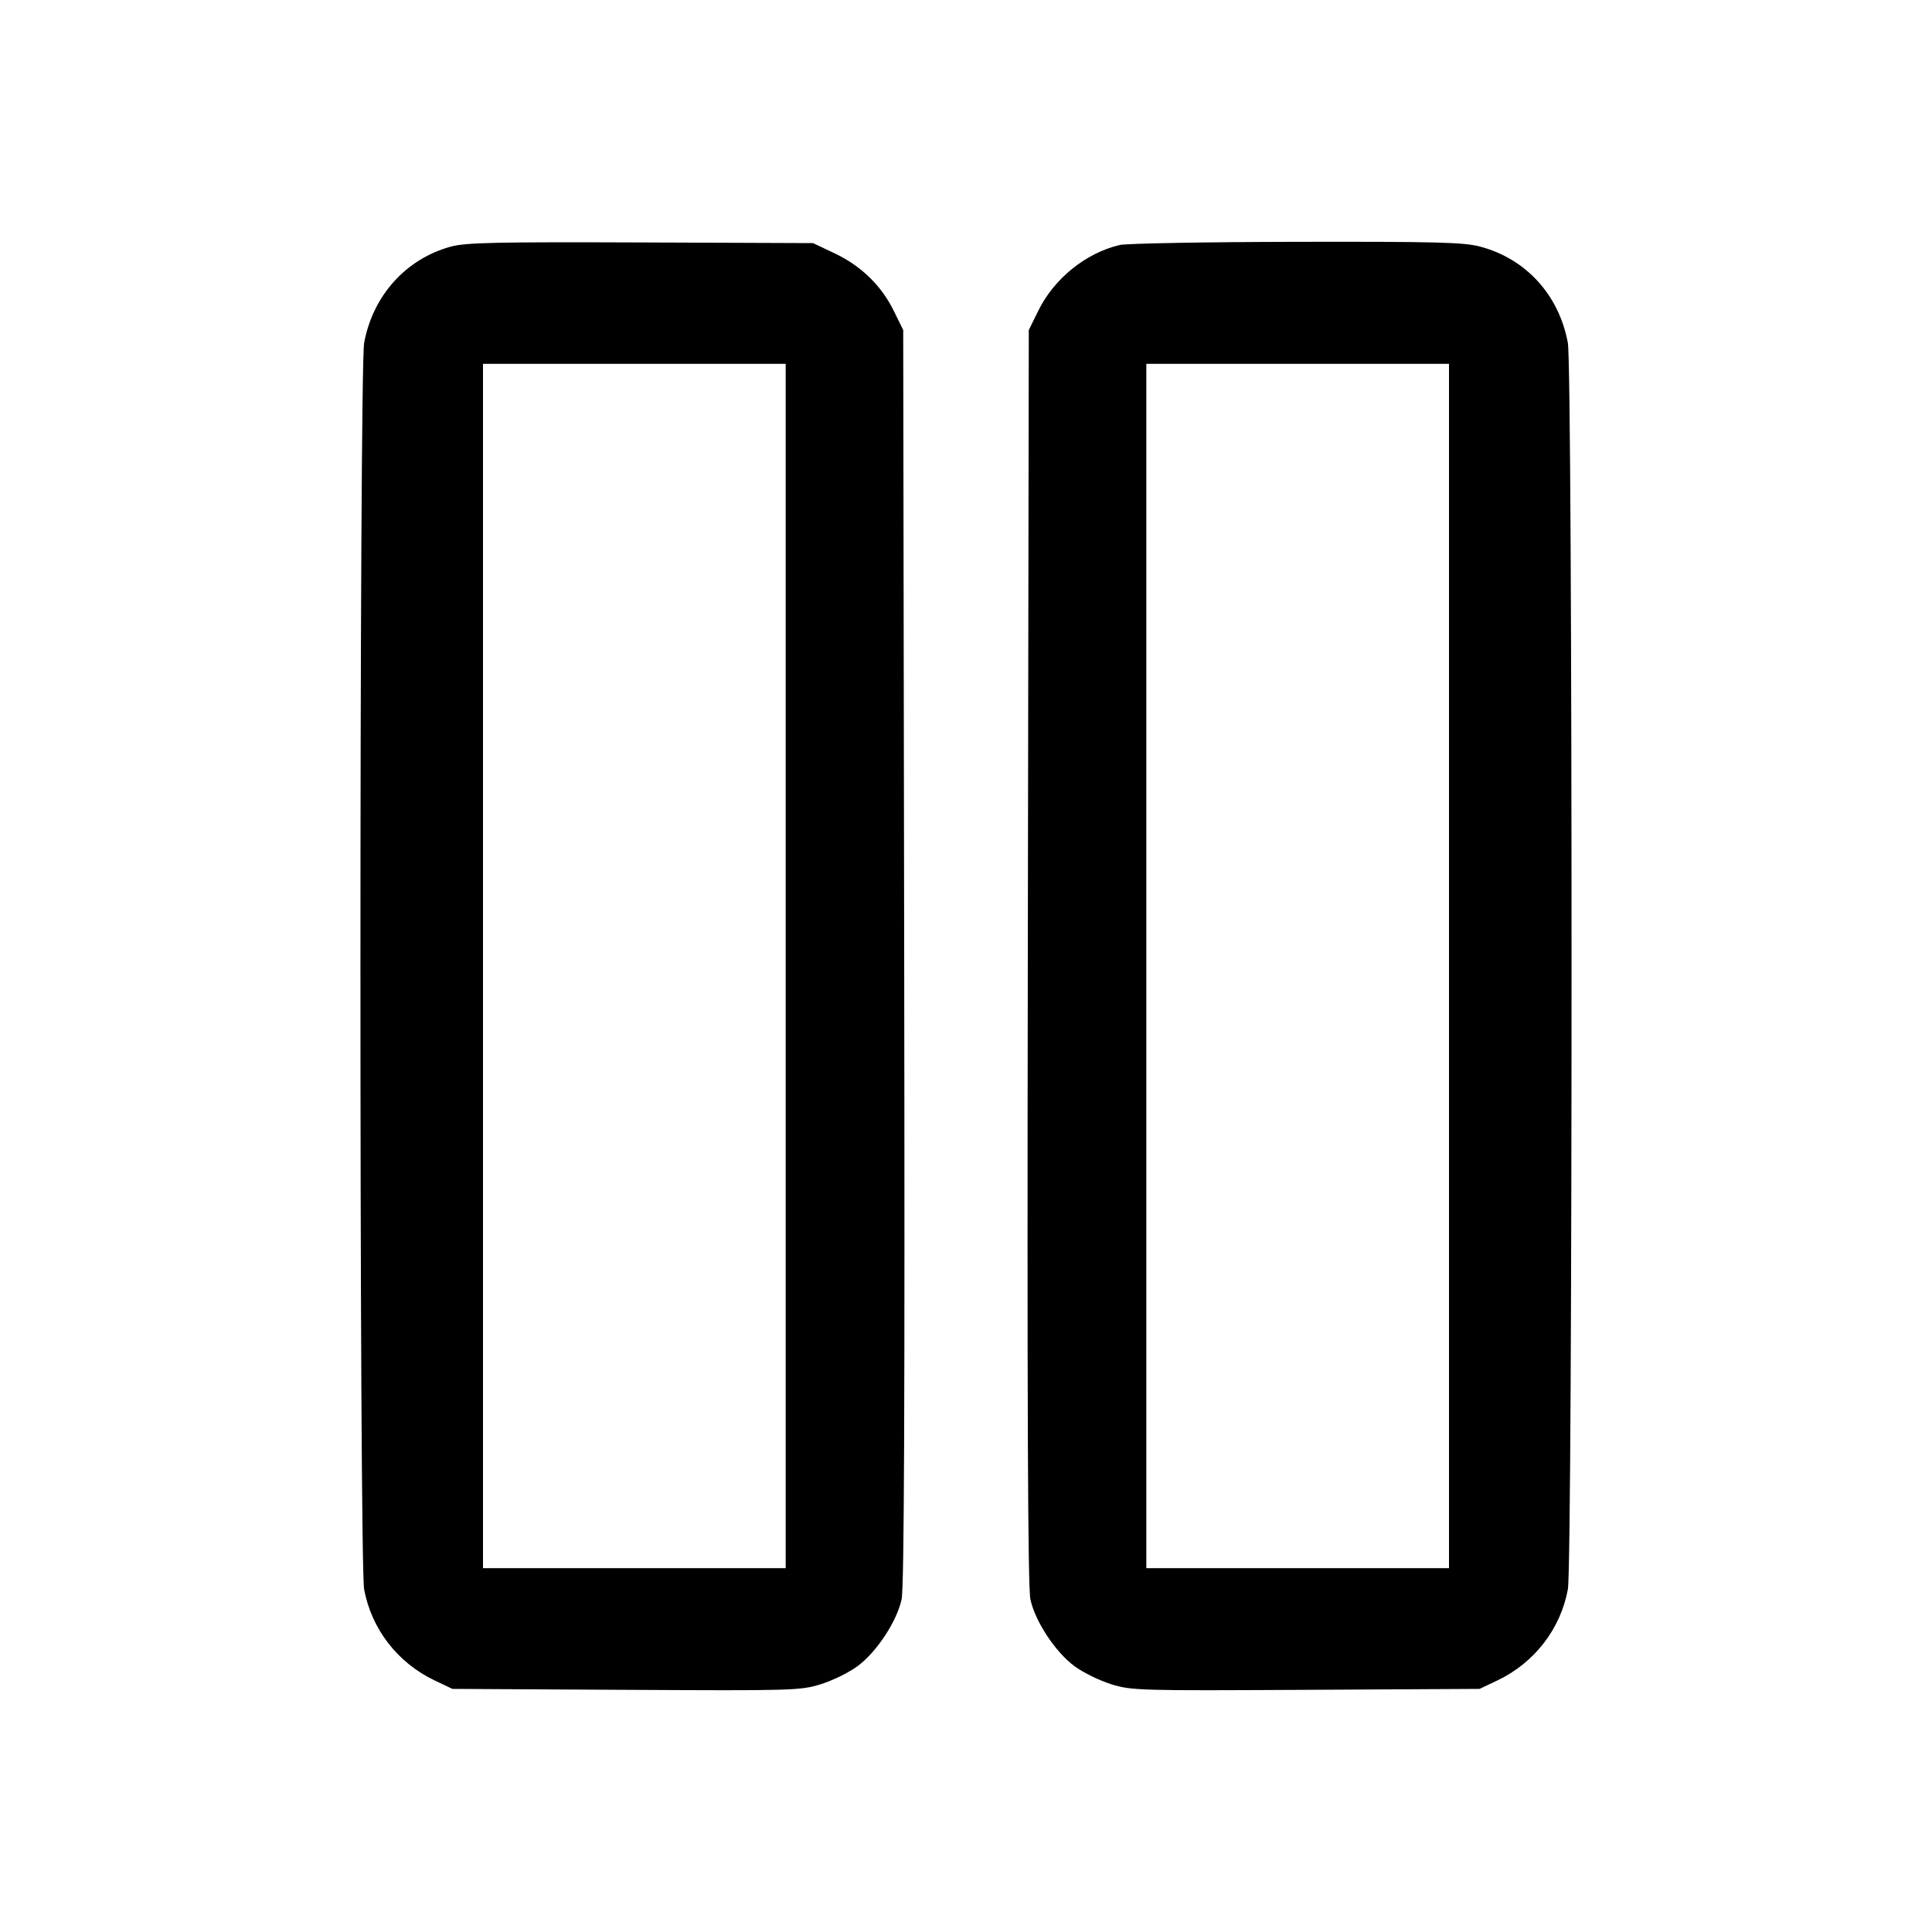 <svg fill="currentColor" viewBox="0 0 256 256" xmlns="http://www.w3.org/2000/svg"><path d="M59.747 32.674 C 53.793 34.297,49.410 39.160,48.252 45.429 C 47.598 48.963,47.597 207.022,48.250 210.588 C 49.213 215.845,52.692 220.341,57.600 222.672 L 59.947 223.787 82.959 223.911 C 105.110 224.031,106.076 224.003,108.772 223.165 C 110.313 222.686,112.495 221.613,113.623 220.780 C 116.163 218.902,118.838 214.846,119.466 211.918 C 119.808 210.326,119.904 186.461,119.810 126.720 L 119.680 43.733 118.434 41.197 C 116.789 37.846,114.099 35.229,110.592 33.568 L 107.733 32.213 84.907 32.126 C 65.814 32.053,61.698 32.142,59.747 32.674 M148.372 32.463 C 143.863 33.526,139.667 36.917,137.566 41.197 L 136.320 43.733 136.190 126.720 C 136.096 186.461,136.192 210.326,136.534 211.918 C 137.162 214.846,139.837 218.902,142.377 220.780 C 143.505 221.613,145.687 222.686,147.228 223.165 C 149.924 224.003,150.890 224.031,173.041 223.911 L 196.053 223.787 198.400 222.672 C 203.308 220.341,206.787 215.845,207.750 210.588 C 208.403 207.022,208.402 48.963,207.748 45.429 C 206.571 39.060,202.172 34.252,196.066 32.661 C 193.922 32.103,190.141 32.007,171.750 32.043 C 159.773 32.066,149.253 32.256,148.372 32.463 M104.107 128.000 L 104.107 207.787 84.053 207.787 L 64.000 207.787 64.000 128.000 L 64.000 48.213 84.053 48.213 L 104.107 48.213 104.107 128.000 M192.000 128.000 L 192.000 207.787 171.947 207.787 L 151.893 207.787 151.893 128.000 L 151.893 48.213 171.947 48.213 L 192.000 48.213 192.000 128.000 " stroke="none" fill-rule="evenodd"></path></svg>